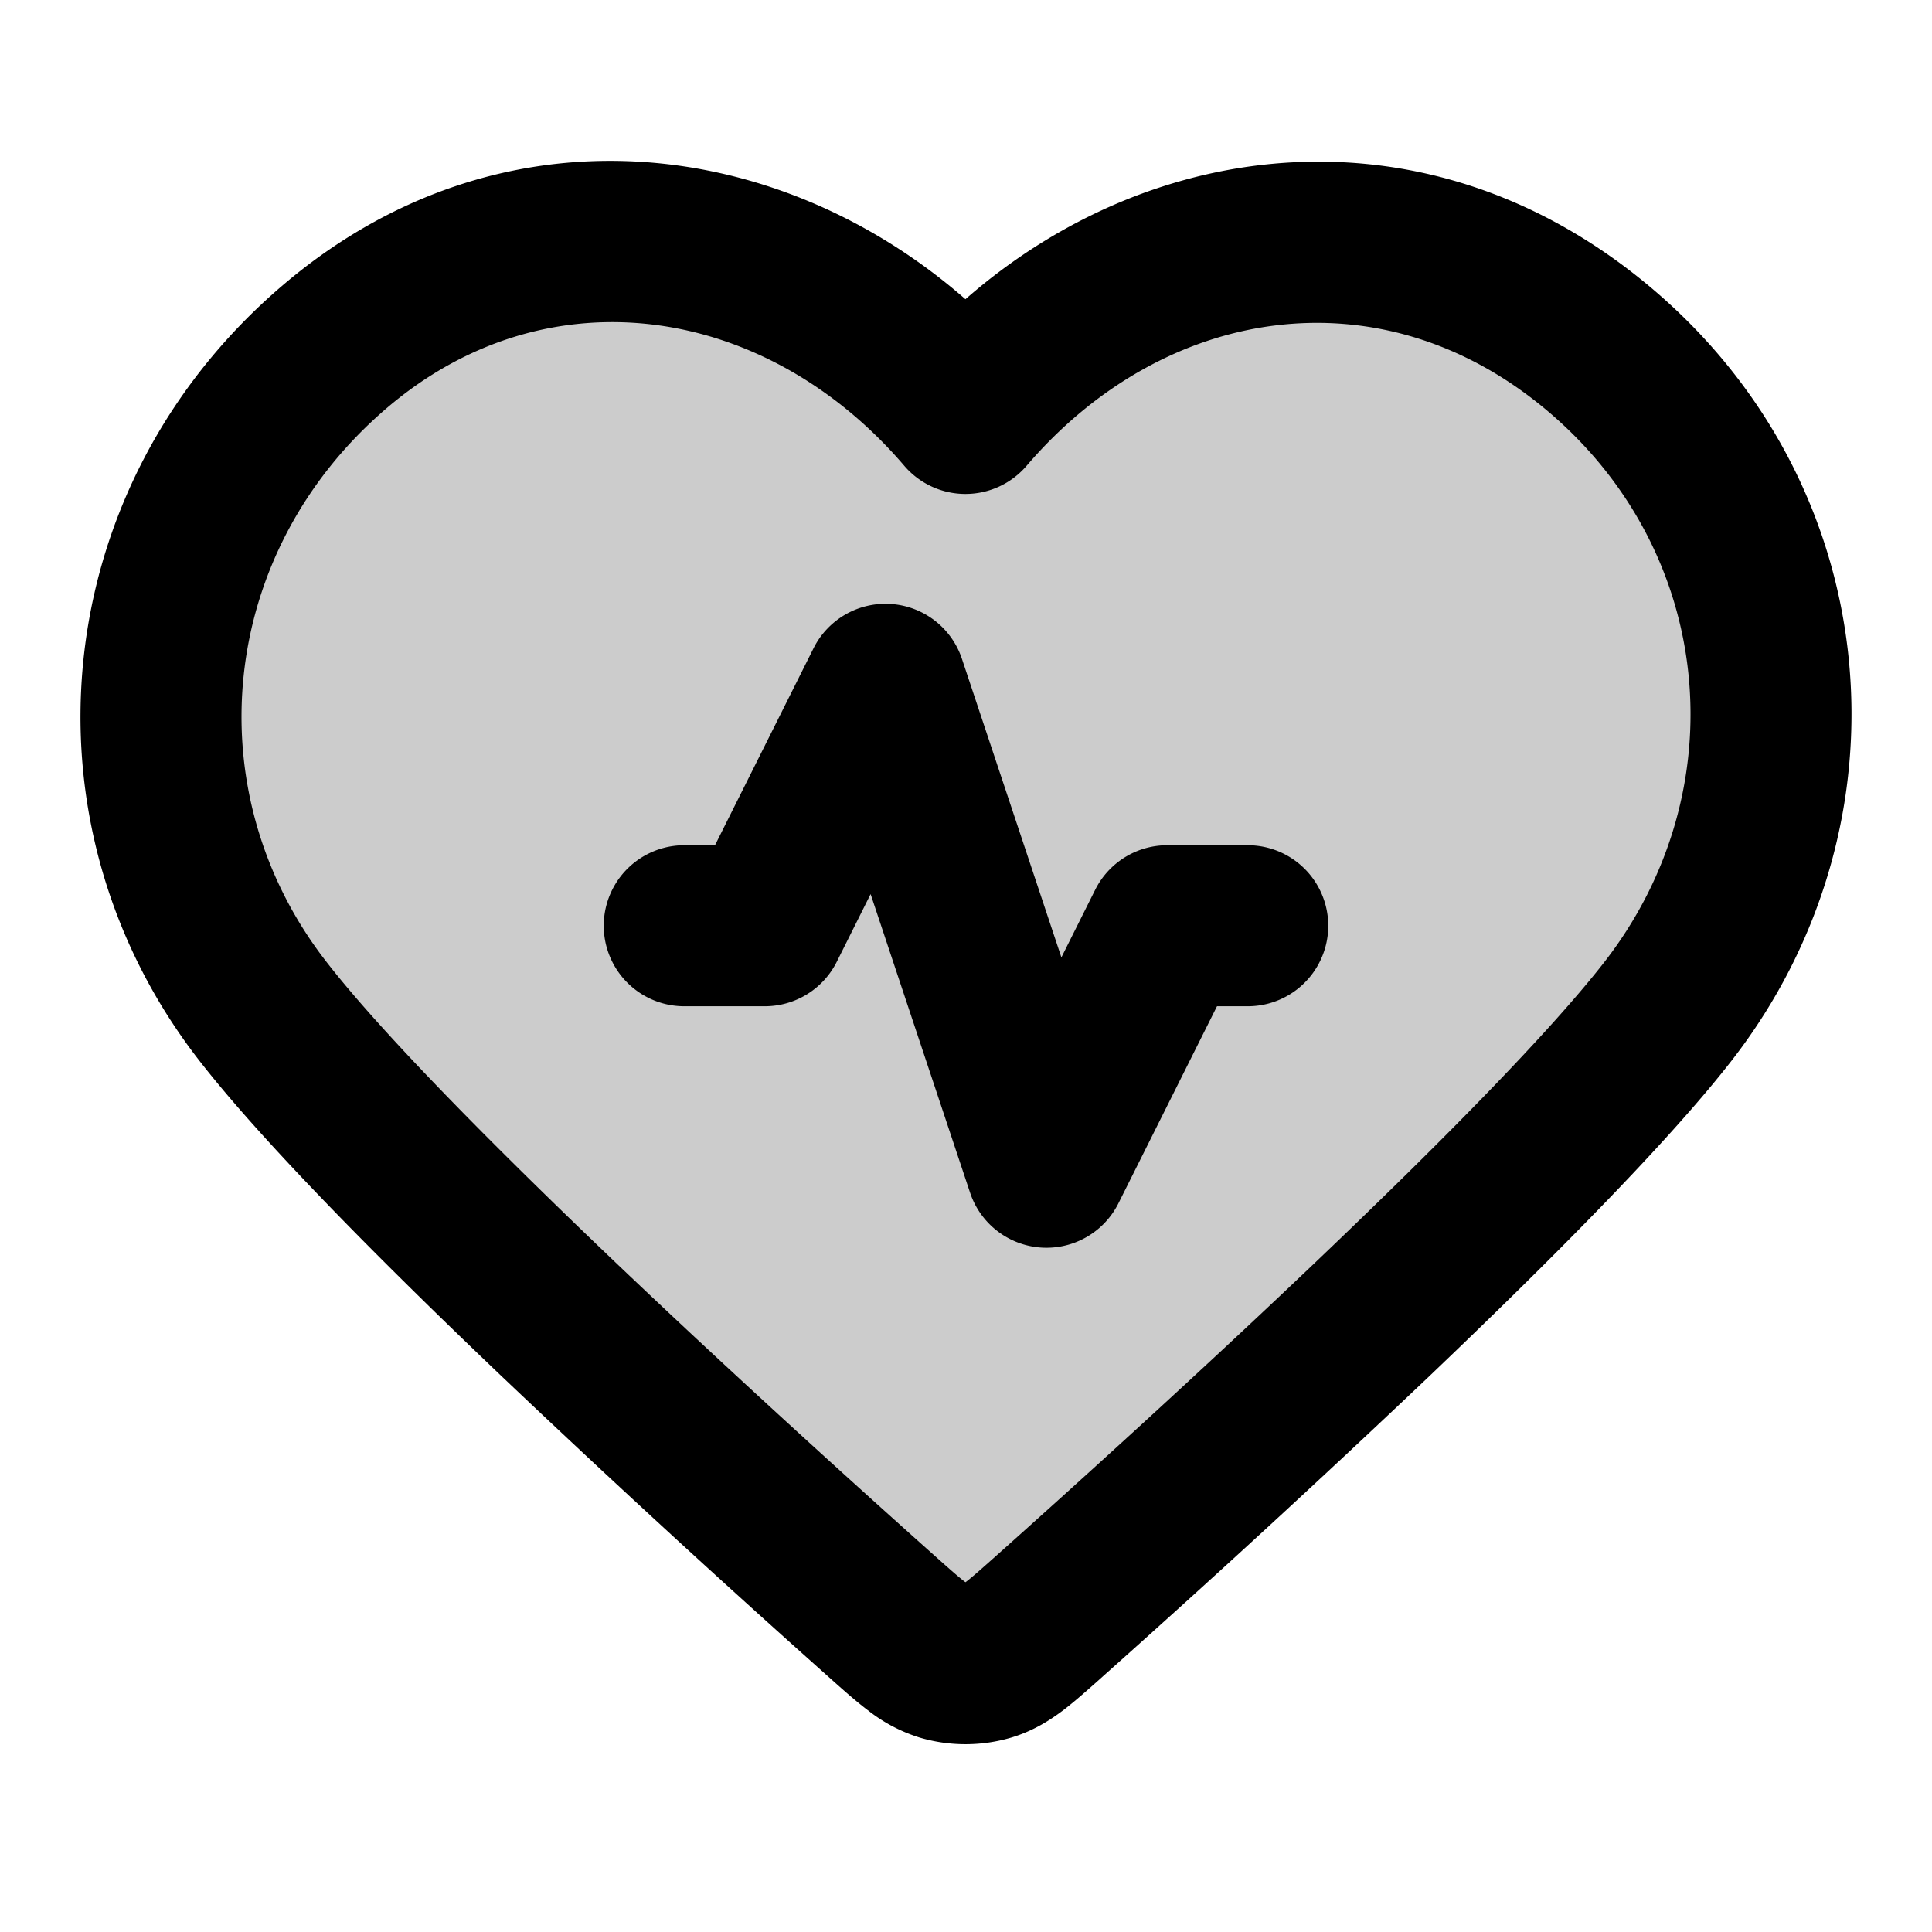 <svg xmlns="http://www.w3.org/2000/svg" width="24" height="24" viewBox="0 0 24 24">
  <path fill-rule="evenodd" d="M11.993 5.136c-2-2.338-5.333-2.966-7.838-.826s-2.858 5.719-.89 8.25c1.485 1.912 5.706 5.751 7.683 7.515.363.324.545.486.758.55.184.055.39.055.575 0 .212-.064.394-.226.757-.55 1.977-1.764 6.198-5.603 7.684-7.515 1.967-2.531 1.658-6.132-.89-8.25-2.549-2.118-5.84-1.512-7.839.826Z" clip-rule="evenodd" opacity=".2"/>
  <path fill-rule="evenodd" d="M11.993 3.717c-2.34-2.045-5.8-2.463-8.488-.167-2.907 2.483-3.329 6.666-1.03 9.624.795 1.023 2.274 2.509 3.757 3.923a174.19 174.19 0 0 0 4.05 3.724l.022.02c.163.145.325.29.475.403a2 2 0 0 0 .64.339c.372.112.777.112 1.149 0 .264-.08.47-.21.64-.338.149-.114.312-.26.474-.404l.022-.02a174.19 174.19 0 0 0 4.05-3.724c1.483-1.414 2.963-2.9 3.758-3.923 2.29-2.947 1.932-7.162-1.041-9.633-2.717-2.258-6.141-1.87-8.478.176Zm-.76 2.069C9.528 3.792 6.818 3.35 4.804 5.07c-2.103 1.797-2.386 4.772-.75 6.877.69.889 2.065 2.278 3.558 3.703 1.477 1.408 3.017 2.8 4.002 3.679.193.172.295.262.374.322l.005.004.006-.004c.078-.06.18-.15.373-.322.985-.879 2.525-2.271 4.002-3.68 1.494-1.424 2.868-2.813 3.559-3.702 1.644-2.117 1.382-5.104-.74-6.868-2.068-1.718-4.742-1.278-6.44.707a1 1 0 0 1-1.52 0Zm-.162 1.717a1 1 0 0 1 .878.68l1.236 3.71.42-.84a1 1 0 0 1 .895-.553h1a1 1 0 1 1 0 2h-.382l-1.224 2.447a1 1 0 0 1-1.843-.13l-1.236-3.71-.42.84a1 1 0 0 1-.895.553h-1a1 1 0 1 1 0-2h.382l1.224-2.447a1 1 0 0 1 .965-.55Z" clip-rule="evenodd"/>
</svg>
